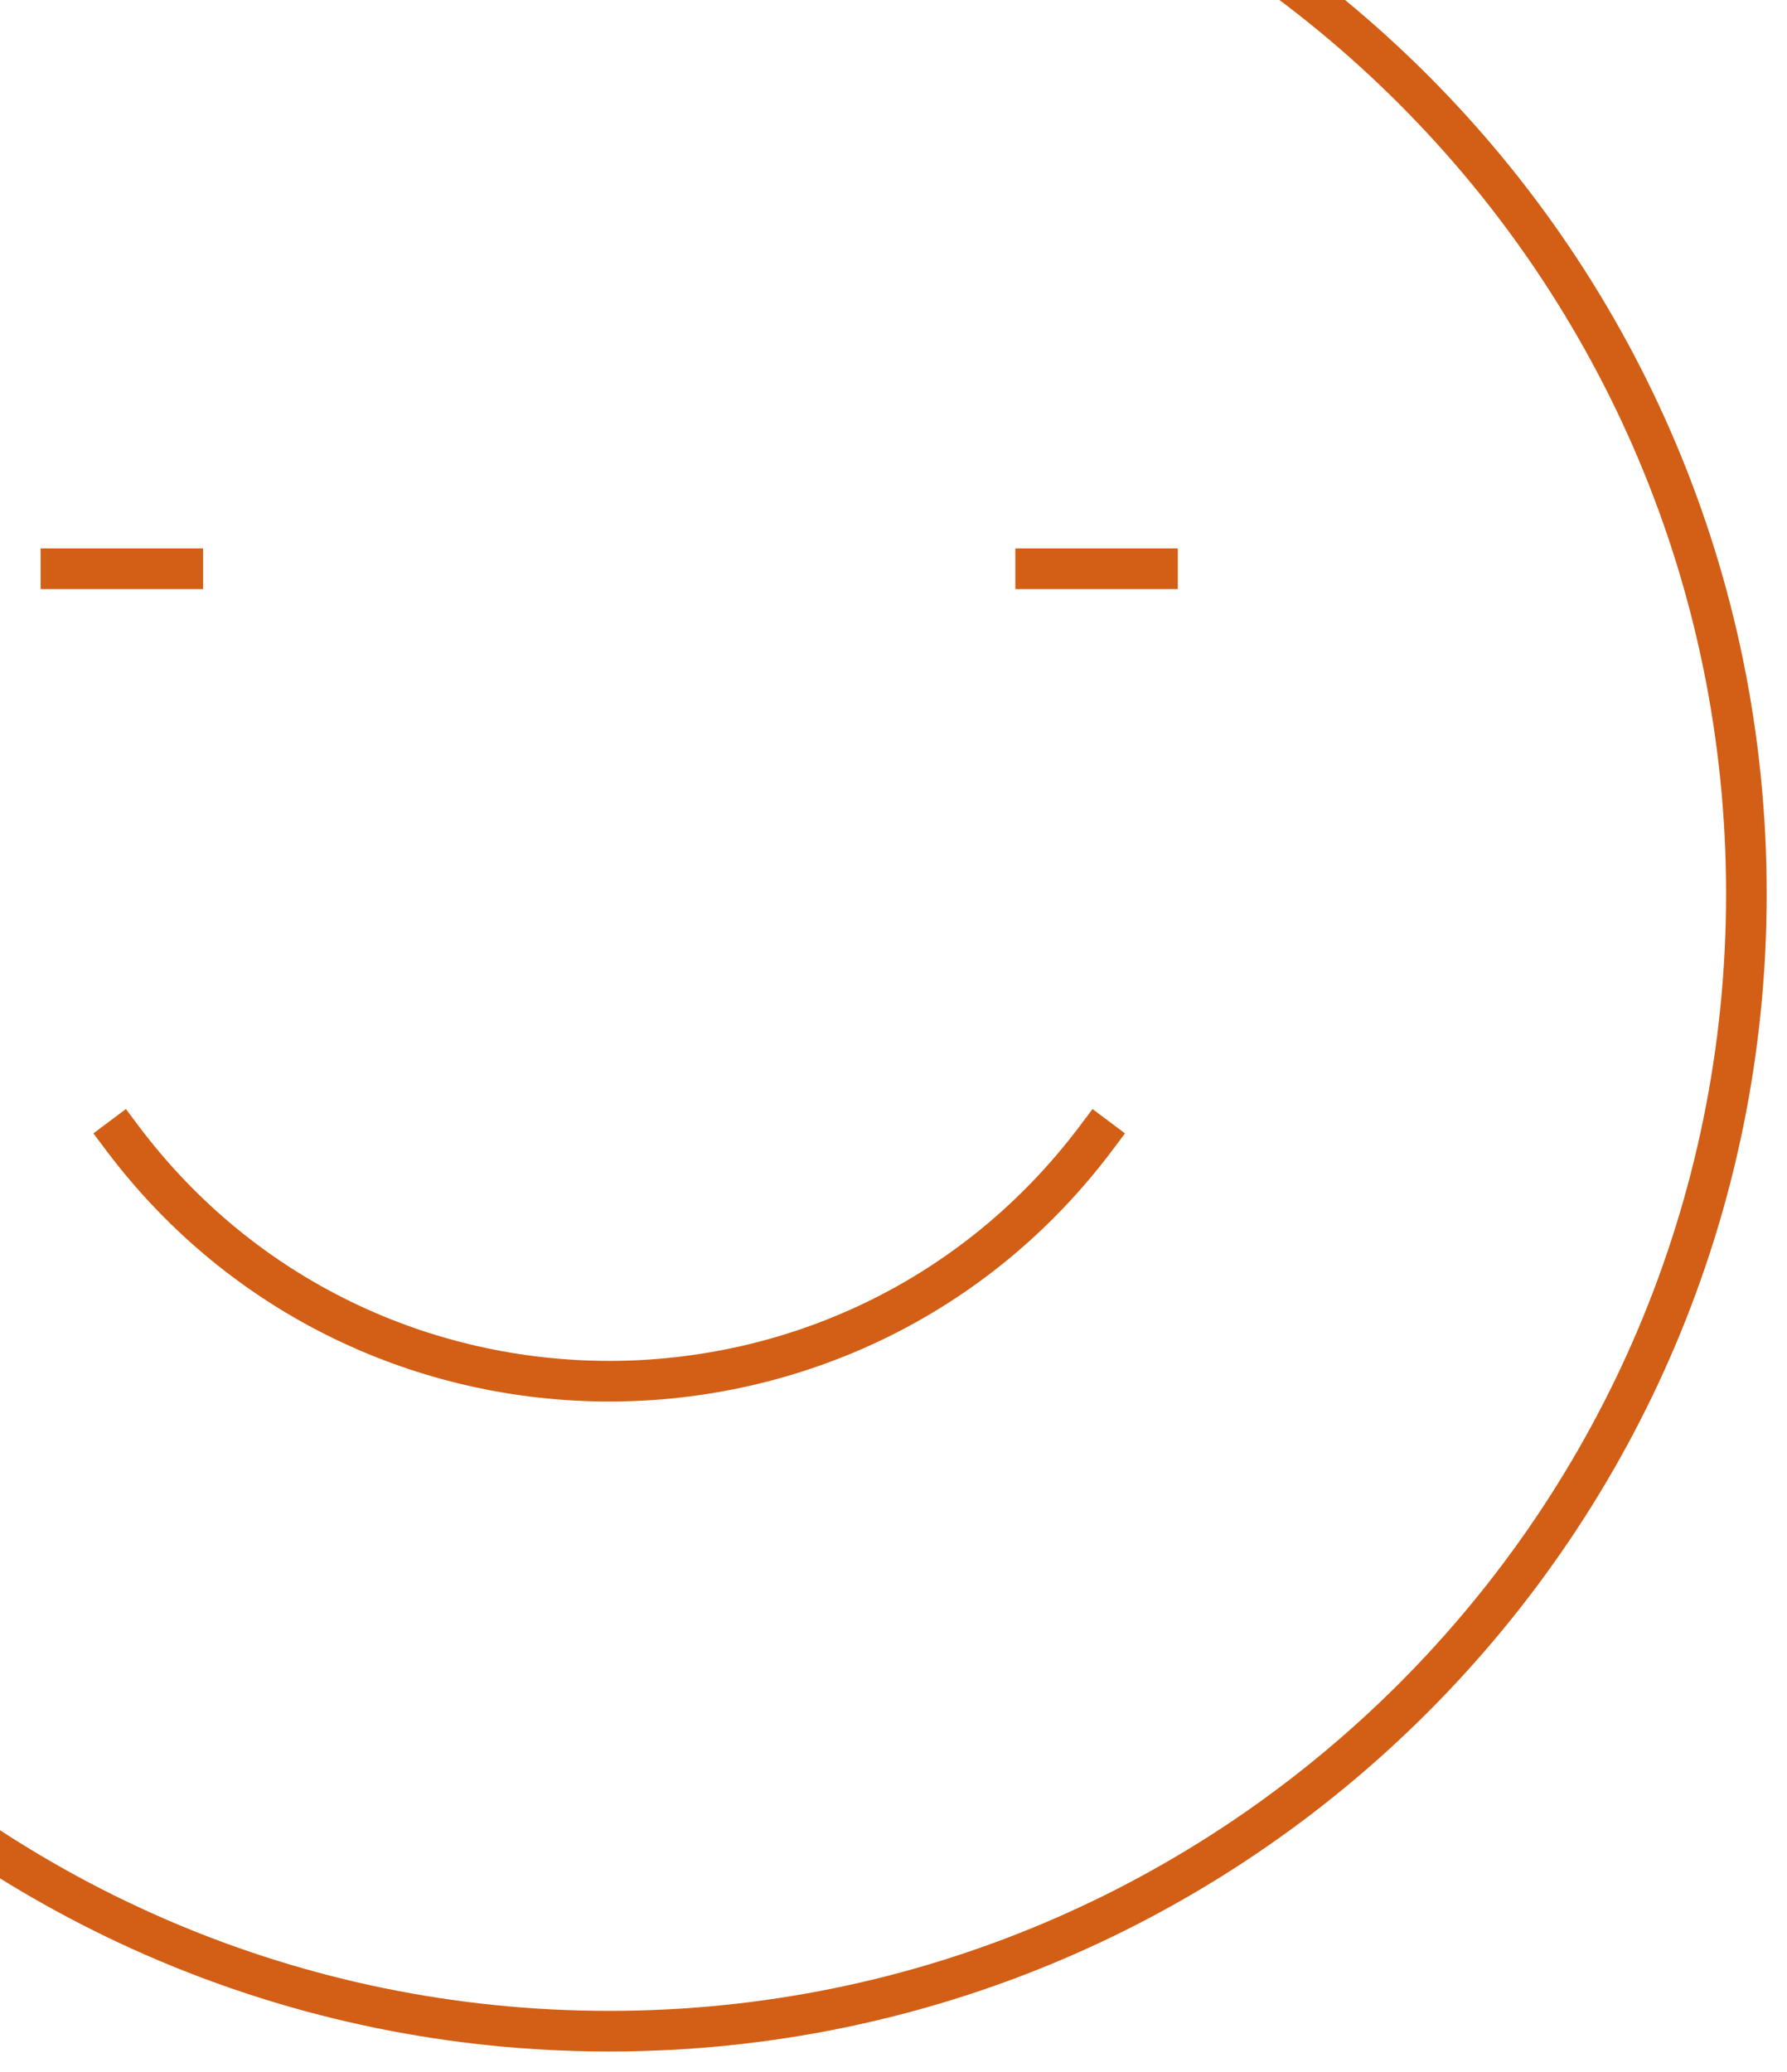<svg width="44" height="51" viewBox="0 0 44 51" fill="none" xmlns="http://www.w3.org/2000/svg">
<path d="M3.4 27.7L3.1 27.3L2.3 27.9L2.6 28.3L3.4 27.7ZM27.4 28.3L27.7 27.9L26.9 27.3L26.6 27.7L27.4 28.3ZM15 49.5C-0.188 49.5 -12.5 37.188 -12.5 22H-13.5C-13.5 37.74 -0.74 50.5 15 50.5V49.5ZM42.5 22C42.5 37.188 30.188 49.5 15 49.5V50.5C30.74 50.5 43.5 37.74 43.5 22H42.5ZM15 -5.5C30.188 -5.5 42.5 6.812 42.5 22H43.5C43.5 6.26 30.74 -6.5 15 -6.5V-5.5ZM15 -6.5C-0.74 -6.5 -13.5 6.26 -13.5 22H-12.5C-12.5 6.812 -0.188 -5.5 15 -5.5V-6.5ZM1 14.5H5V13.5H1V14.5ZM25 14.5H29V13.5H25V14.5ZM26.6 27.7C20.8 35.433 9.2 35.433 3.4 27.7L2.6 28.3C8.8 36.567 21.2 36.567 27.4 28.3L26.6 27.7Z" fill="#D25F15"/>
</svg>
